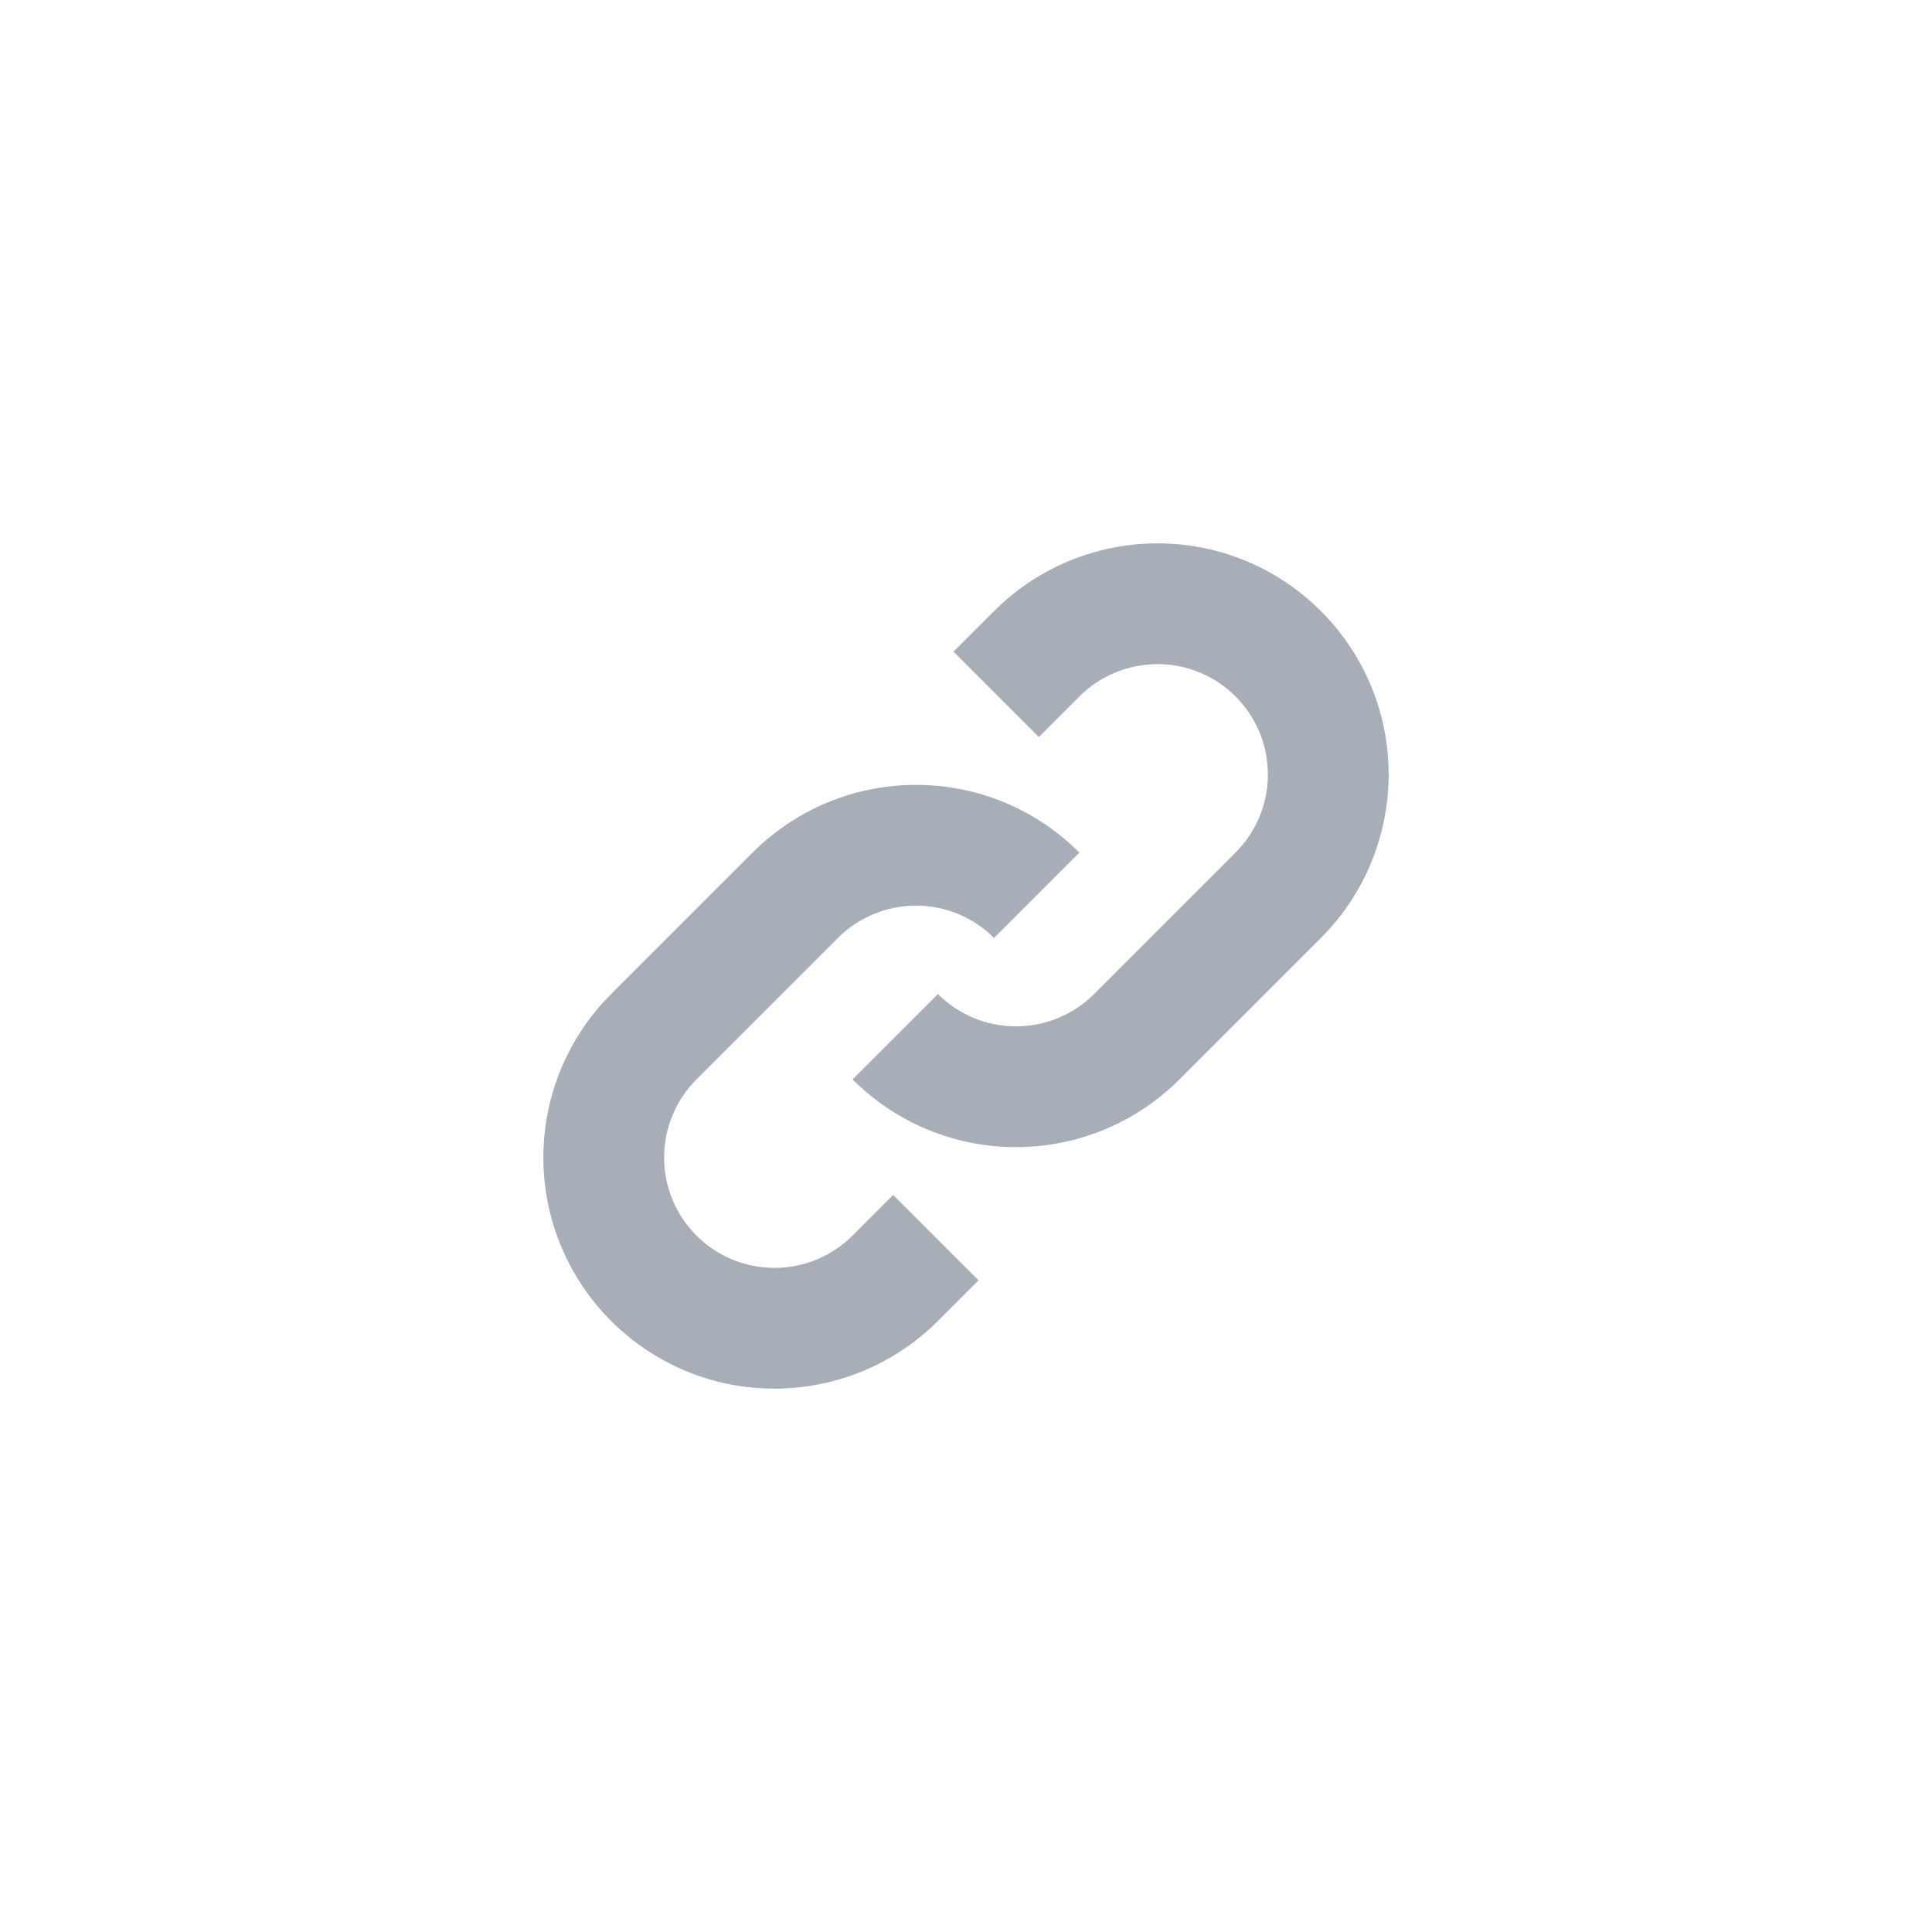<svg width="40" height="40" viewBox="0 0 40 40" fill="none" xmlns="http://www.w3.org/2000/svg">
<path d="M20.581 12.652C21.478 11.754 22.695 11.25 23.965 11.25C26.607 11.25 28.75 13.393 28.75 16.035C28.75 17.305 28.246 18.522 27.348 19.419L24.419 22.348C23.522 23.246 22.305 23.75 21.035 23.75C19.714 23.75 18.518 23.214 17.652 22.348L19.419 20.581C19.833 20.994 20.404 21.25 21.035 21.25C21.642 21.25 22.223 21.009 22.652 20.581L25.581 17.652C26.009 17.223 26.25 16.642 26.25 16.035C26.25 14.773 25.227 13.75 23.965 13.75C23.358 13.75 22.777 13.991 22.348 14.419L21.509 15.259L19.741 13.491L20.581 12.652Z" fill="#A7AEB7"/>
<path d="M18.965 16.25C20.286 16.25 21.482 16.786 22.348 17.652L20.581 19.419C20.167 19.006 19.596 18.75 18.965 18.75C18.358 18.75 17.777 18.991 17.348 19.419L14.419 22.348C13.991 22.777 13.75 23.358 13.75 23.965C13.75 25.227 14.773 26.25 16.035 26.25C16.642 26.25 17.223 26.009 17.652 25.581L18.491 24.741L20.259 26.509L19.419 27.348C18.522 28.246 17.305 28.75 16.035 28.75C13.393 28.75 11.25 26.607 11.25 23.965C11.25 22.695 11.754 21.478 12.652 20.581L15.581 17.652C16.478 16.754 17.695 16.25 18.965 16.25Z" fill="#A7AEB7"/>
</svg>
